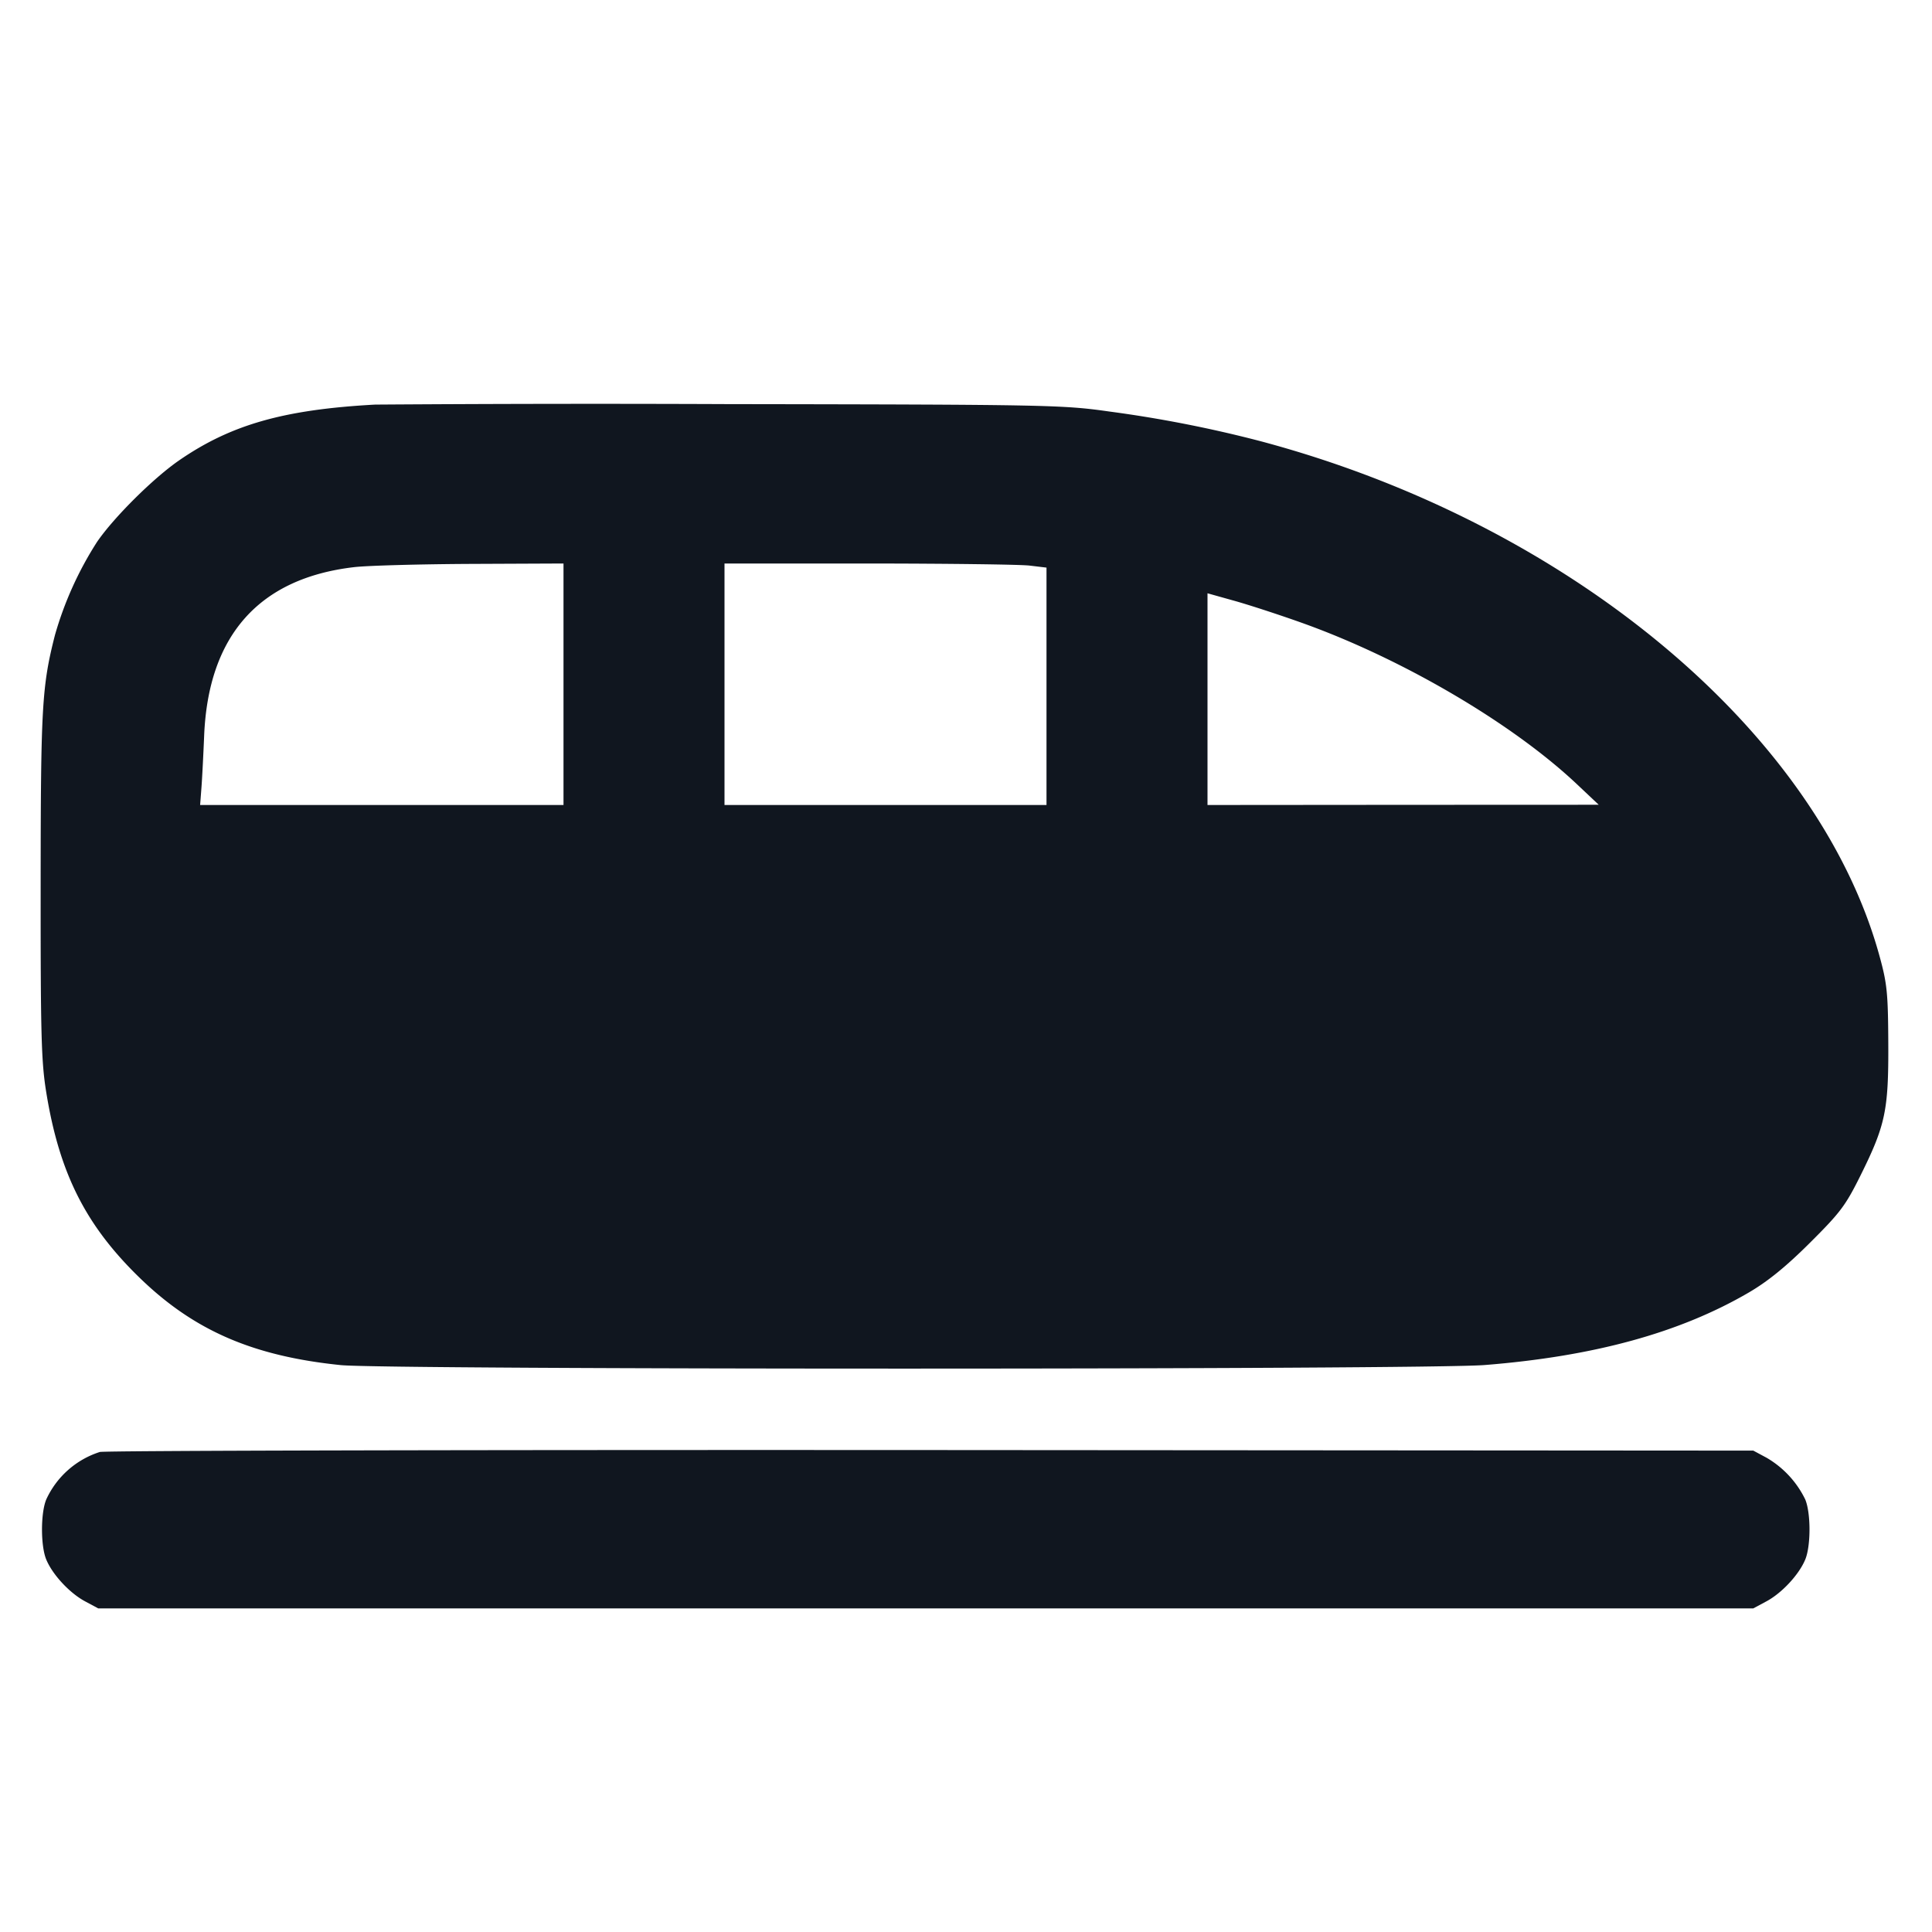 <svg xmlns="http://www.w3.org/2000/svg" width="24" height="24" viewBox="0 0 24 24" fill="none"><path d="M4.66 5.026c-1.137.062-1.794.25-2.438.695-.32.222-.805.703-1.016 1.01a4.347 4.347 0 0 0-.523 1.157C.52 8.526.506 8.783.505 11c-.001 1.87.008 2.195.071 2.578.164 1.005.494 1.654 1.171 2.307.671.647 1.401.962 2.487 1.073.574.058 13.472.058 14.208-.001 1.361-.108 2.426-.401 3.284-.902.234-.137.46-.32.756-.615.379-.377.444-.463.631-.84.309-.623.348-.808.344-1.64-.003-.624-.015-.741-.108-1.08-.767-2.797-3.873-5.382-7.689-6.399a15.548 15.548 0 0 0-1.88-.369c-.579-.082-.748-.086-4.74-.092a396.904 396.904 0 0 0-4.38.006M7 8.5V10H2.486l.016-.21c.009-.115.024-.408.034-.65.051-1.247.684-1.958 1.865-2.095.164-.019.817-.037 1.449-.04L7 7v1.5m5.79-1.474.21.025V10H9V7h1.79c.985.001 1.885.012 2 .026m3.41.721c1.236.446 2.585 1.239 3.382 1.988l.278.262-2.43.001L15 10V7.37l.35.098c.193.055.575.18.85.279M1.24 18.037a1.1 1.1 0 0 0-.665.589c-.071.169-.071.579 0 .748.078.188.291.416.481.518l.164.088h20.56l.164-.088c.19-.102.403-.33.481-.518.071-.169.071-.579 0-.748a1.21 1.21 0 0 0-.481-.518l-.164-.088-10.22-.007c-5.621-.003-10.265.007-10.32.024" fill="#10161F" fill-rule="evenodd"/></svg>